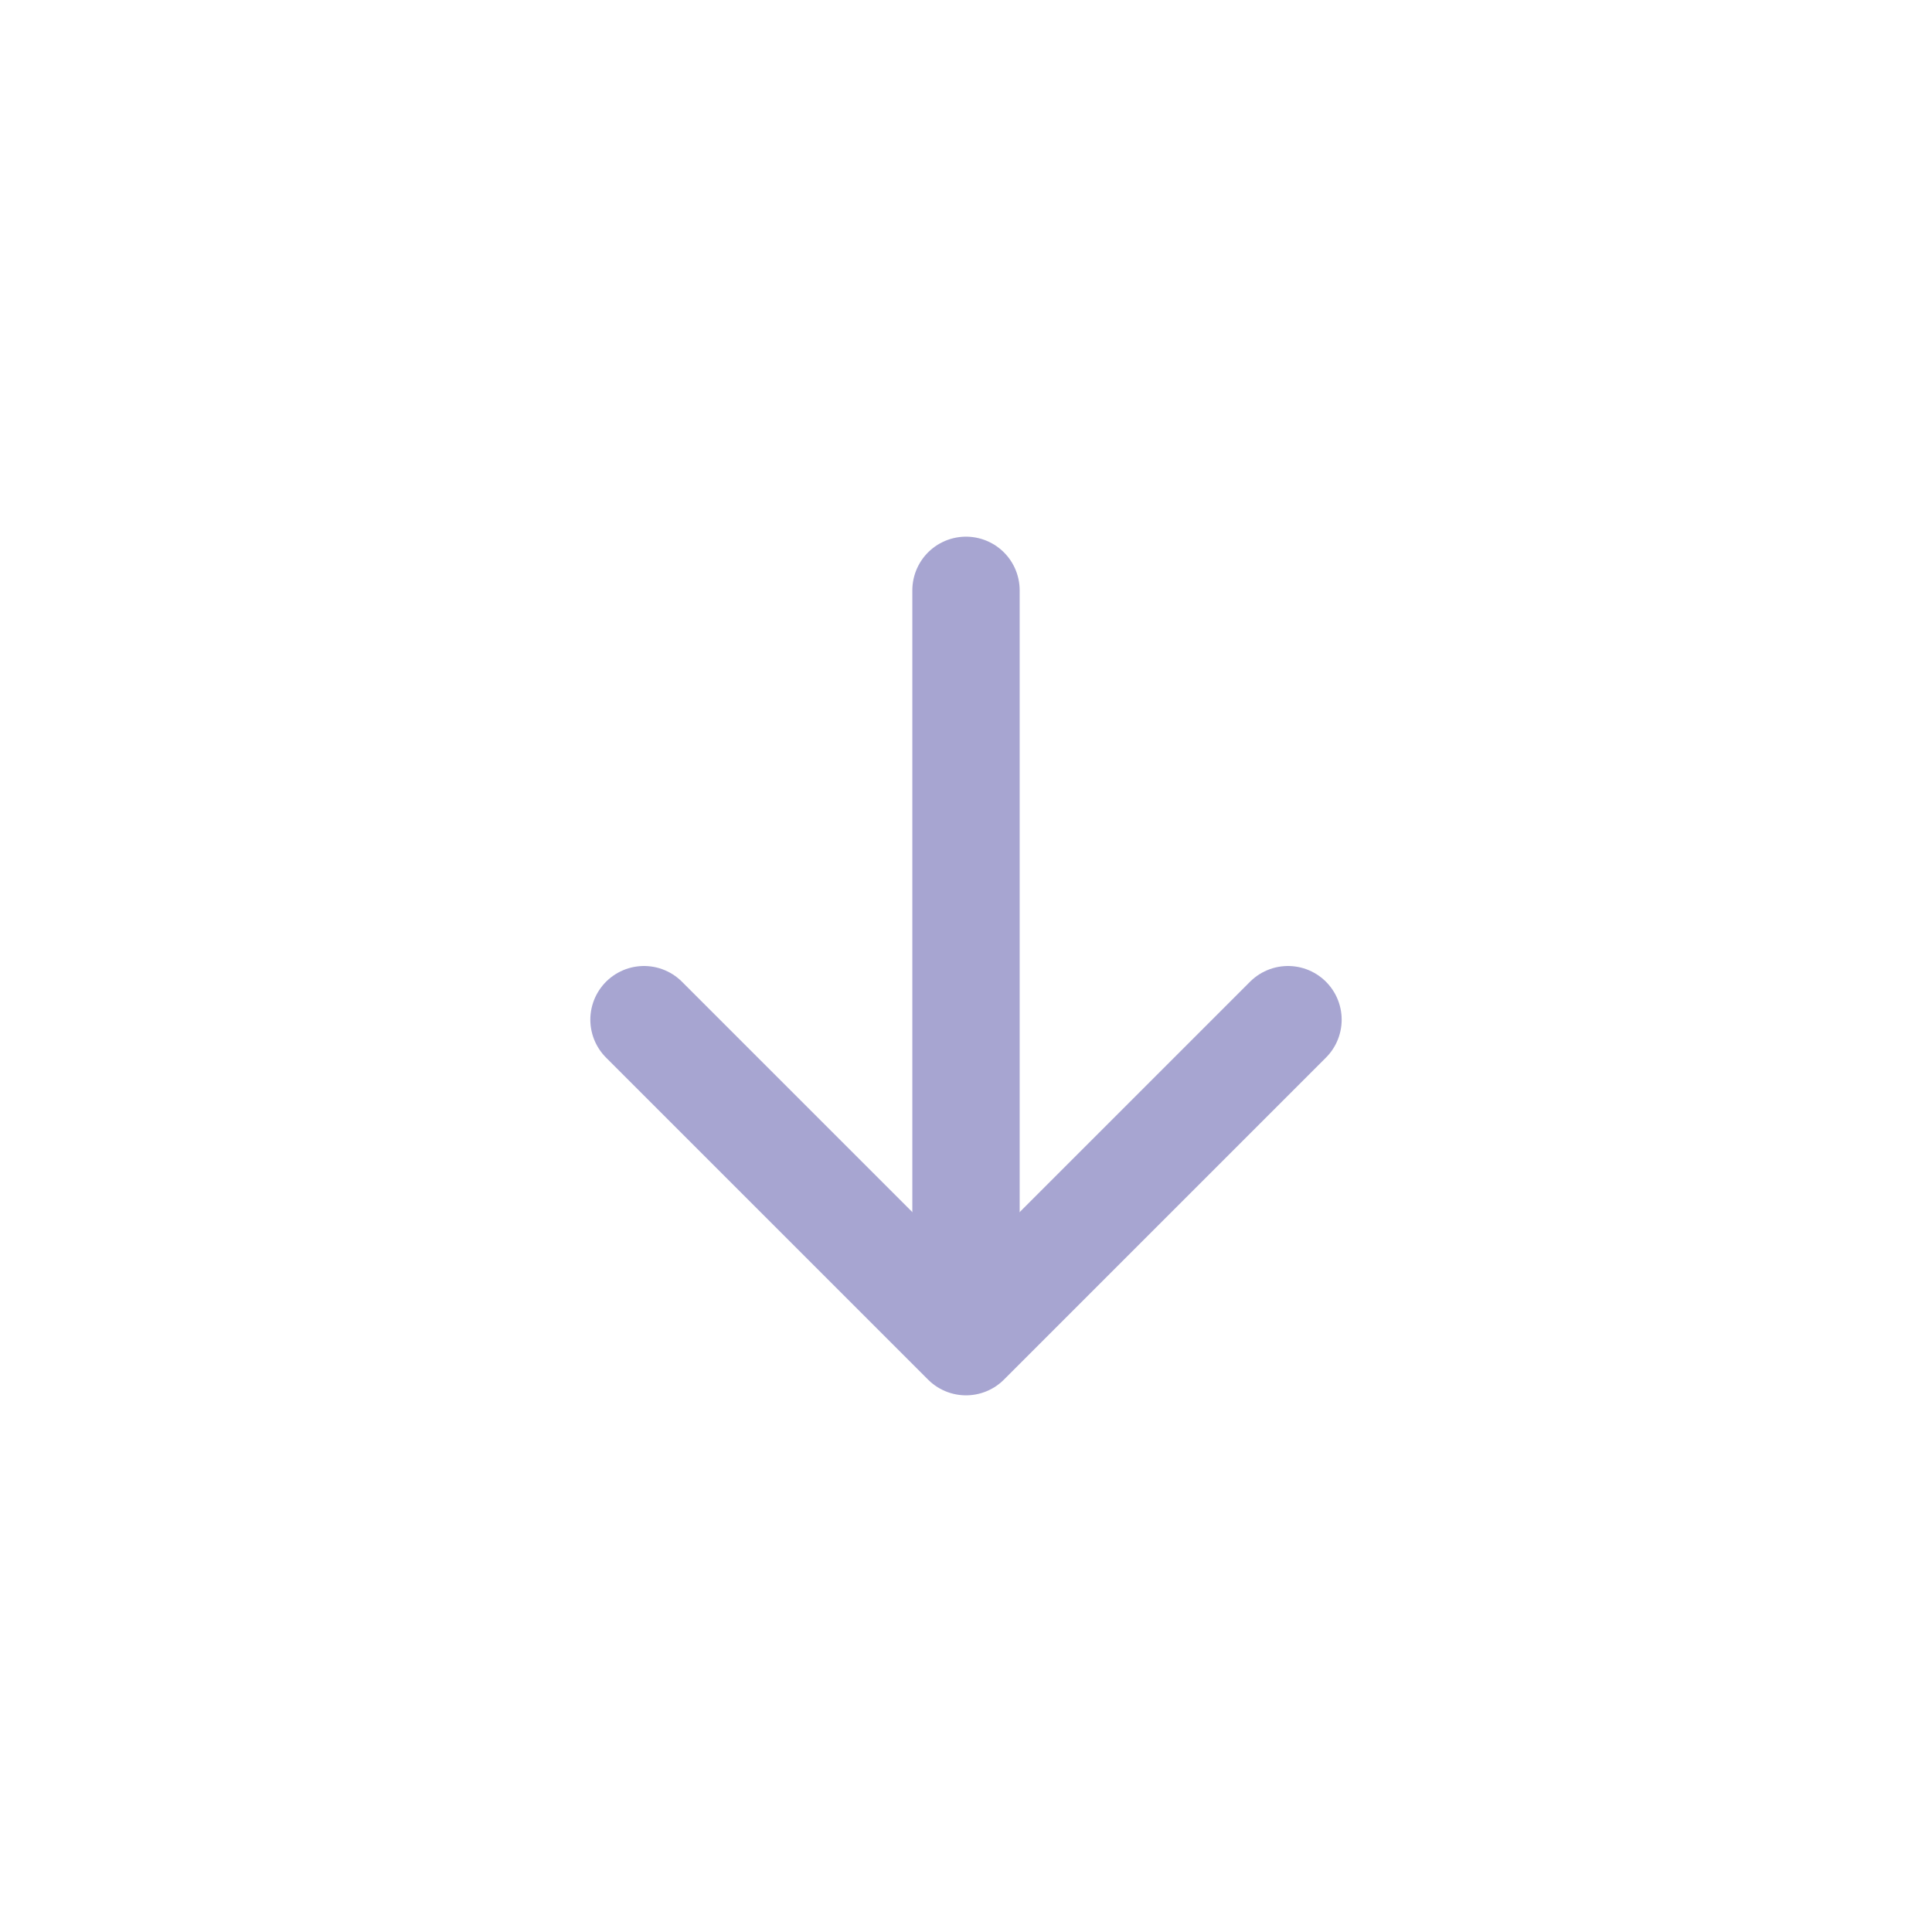<svg width="18" height="18" viewBox="0 0 18 18" fill="none" xmlns="http://www.w3.org/2000/svg">
<path d="M9 12.125L9 5.5" stroke="#A7A5D1" stroke-linecap="round"/>
<path d="M12 9.5L9 12.5L6 9.5" stroke="#A7A5D1" stroke-linecap="round" stroke-linejoin="round"/>
</svg>
